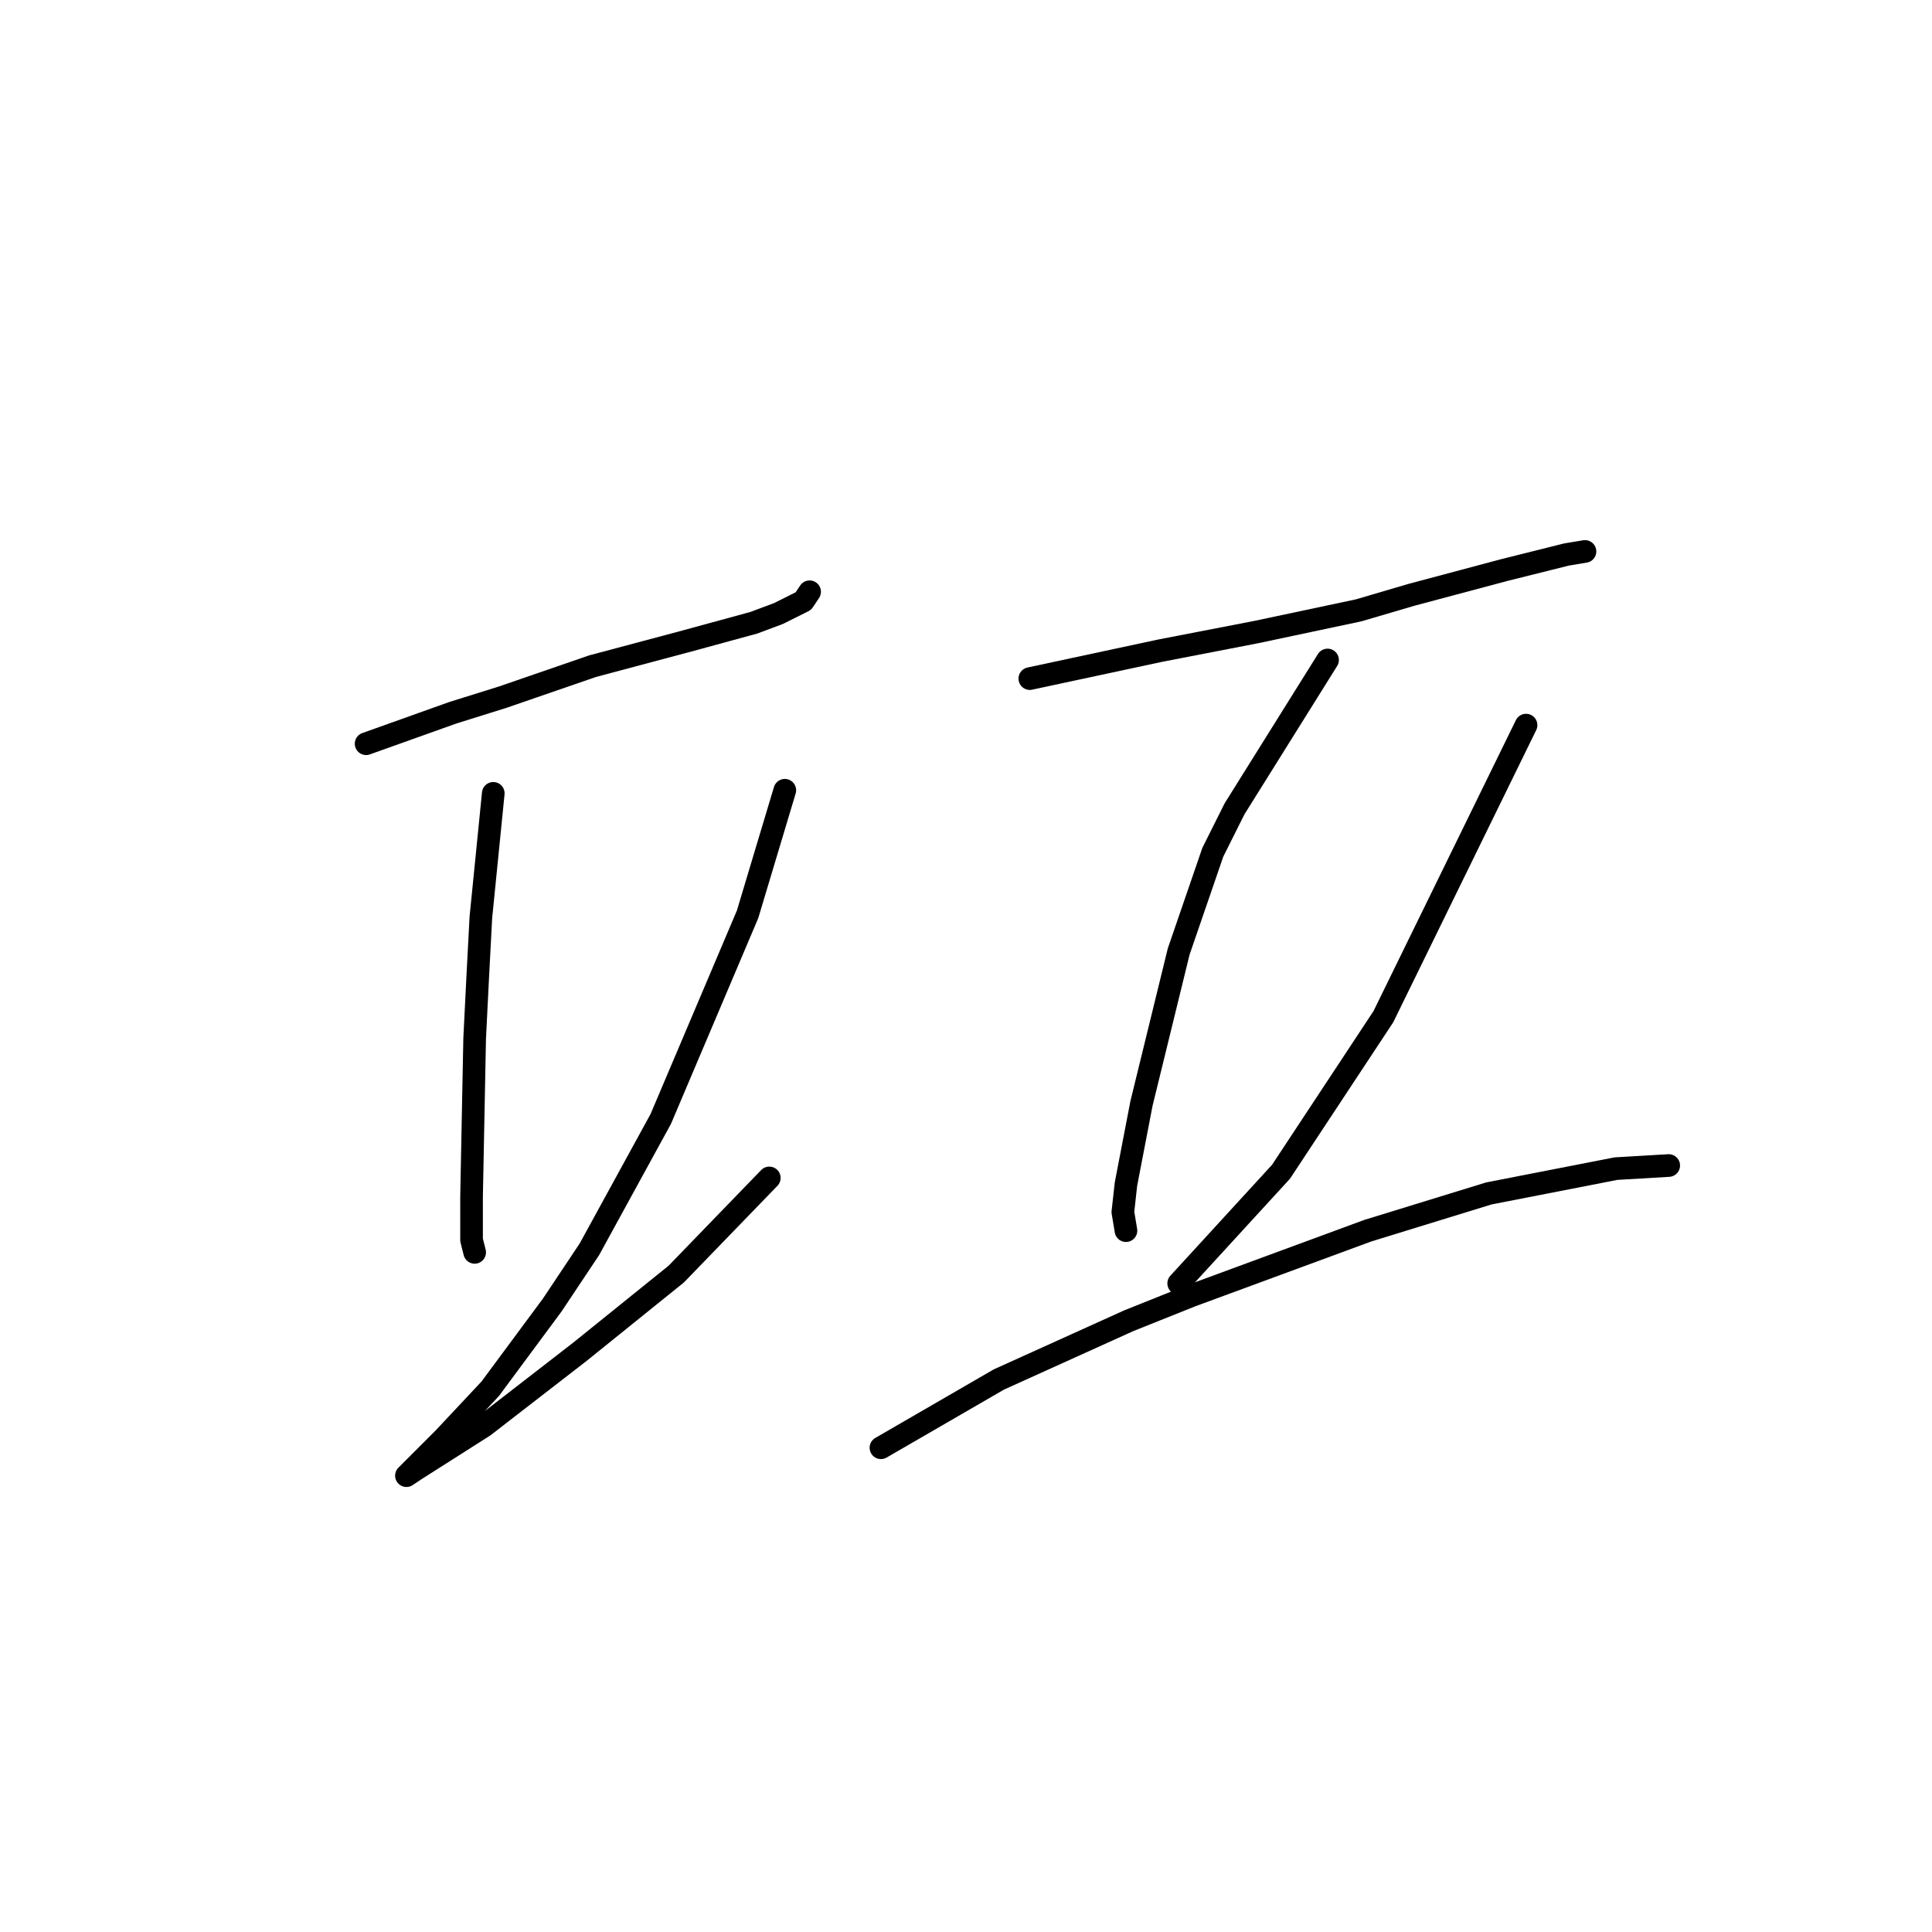 <?xml version="1.0" standalone="no"?>
    <svg width="256" height="256" xmlns="http://www.w3.org/2000/svg" version="1.1">
    <polyline stroke="black" stroke-width="3" stroke-linecap="round" fill="transparent" stroke-linejoin="round" points="48.511 98.548 54.265 96.493 60.018 94.438 66.593 92.383 78.511 88.274 90.84 84.986 99.881 82.52 103.169 81.288 106.456 79.644 107.278 78.411 107.278 78.411 " />
        <polyline stroke="black" stroke-width="3" stroke-linecap="round" fill="transparent" stroke-linejoin="round" points="65.361 105.123 64.539 113.342 63.717 121.561 63.306 129.37 62.895 137.589 62.484 158.548 62.484 164.301 62.895 165.945 62.895 165.945 " />
        <polyline stroke="black" stroke-width="3" stroke-linecap="round" fill="transparent" stroke-linejoin="round" points="103.991 104.712 101.525 112.931 99.059 121.15 87.552 148.274 78.1 165.534 73.169 172.931 64.95 184.027 58.785 190.602 55.087 194.301 53.854 195.534 55.087 194.712 64.128 188.959 76.867 179.096 89.607 168.822 101.936 156.082 101.936 156.082 " />
        <polyline stroke="black" stroke-width="3" stroke-linecap="round" fill="transparent" stroke-linejoin="round" points="136.456 89.918 142.21 88.685 147.963 87.452 153.717 86.219 166.456 83.753 180.018 80.877 187.004 78.822 199.333 75.534 207.552 73.479 210.018 73.068 210.018 73.068 " />
        <polyline stroke="black" stroke-width="3" stroke-linecap="round" fill="transparent" stroke-linejoin="round" points="175.908 87.452 169.744 97.315 163.58 107.178 160.703 112.931 156.182 126.082 151.251 146.219 149.196 156.904 148.785 160.602 149.196 163.068 149.196 163.068 " />
        <polyline stroke="black" stroke-width="3" stroke-linecap="round" fill="transparent" stroke-linejoin="round" points="202.21 96.082 192.758 115.397 183.306 134.712 169.744 155.26 156.182 170.055 156.182 170.055 " />
        <polyline stroke="black" stroke-width="3" stroke-linecap="round" fill="transparent" stroke-linejoin="round" points="116.73 191.835 124.539 187.315 132.347 182.794 149.607 174.986 157.826 171.698 181.251 163.068 197.278 158.137 214.128 154.849 221.114 154.438 221.114 154.438 " />
        </svg>